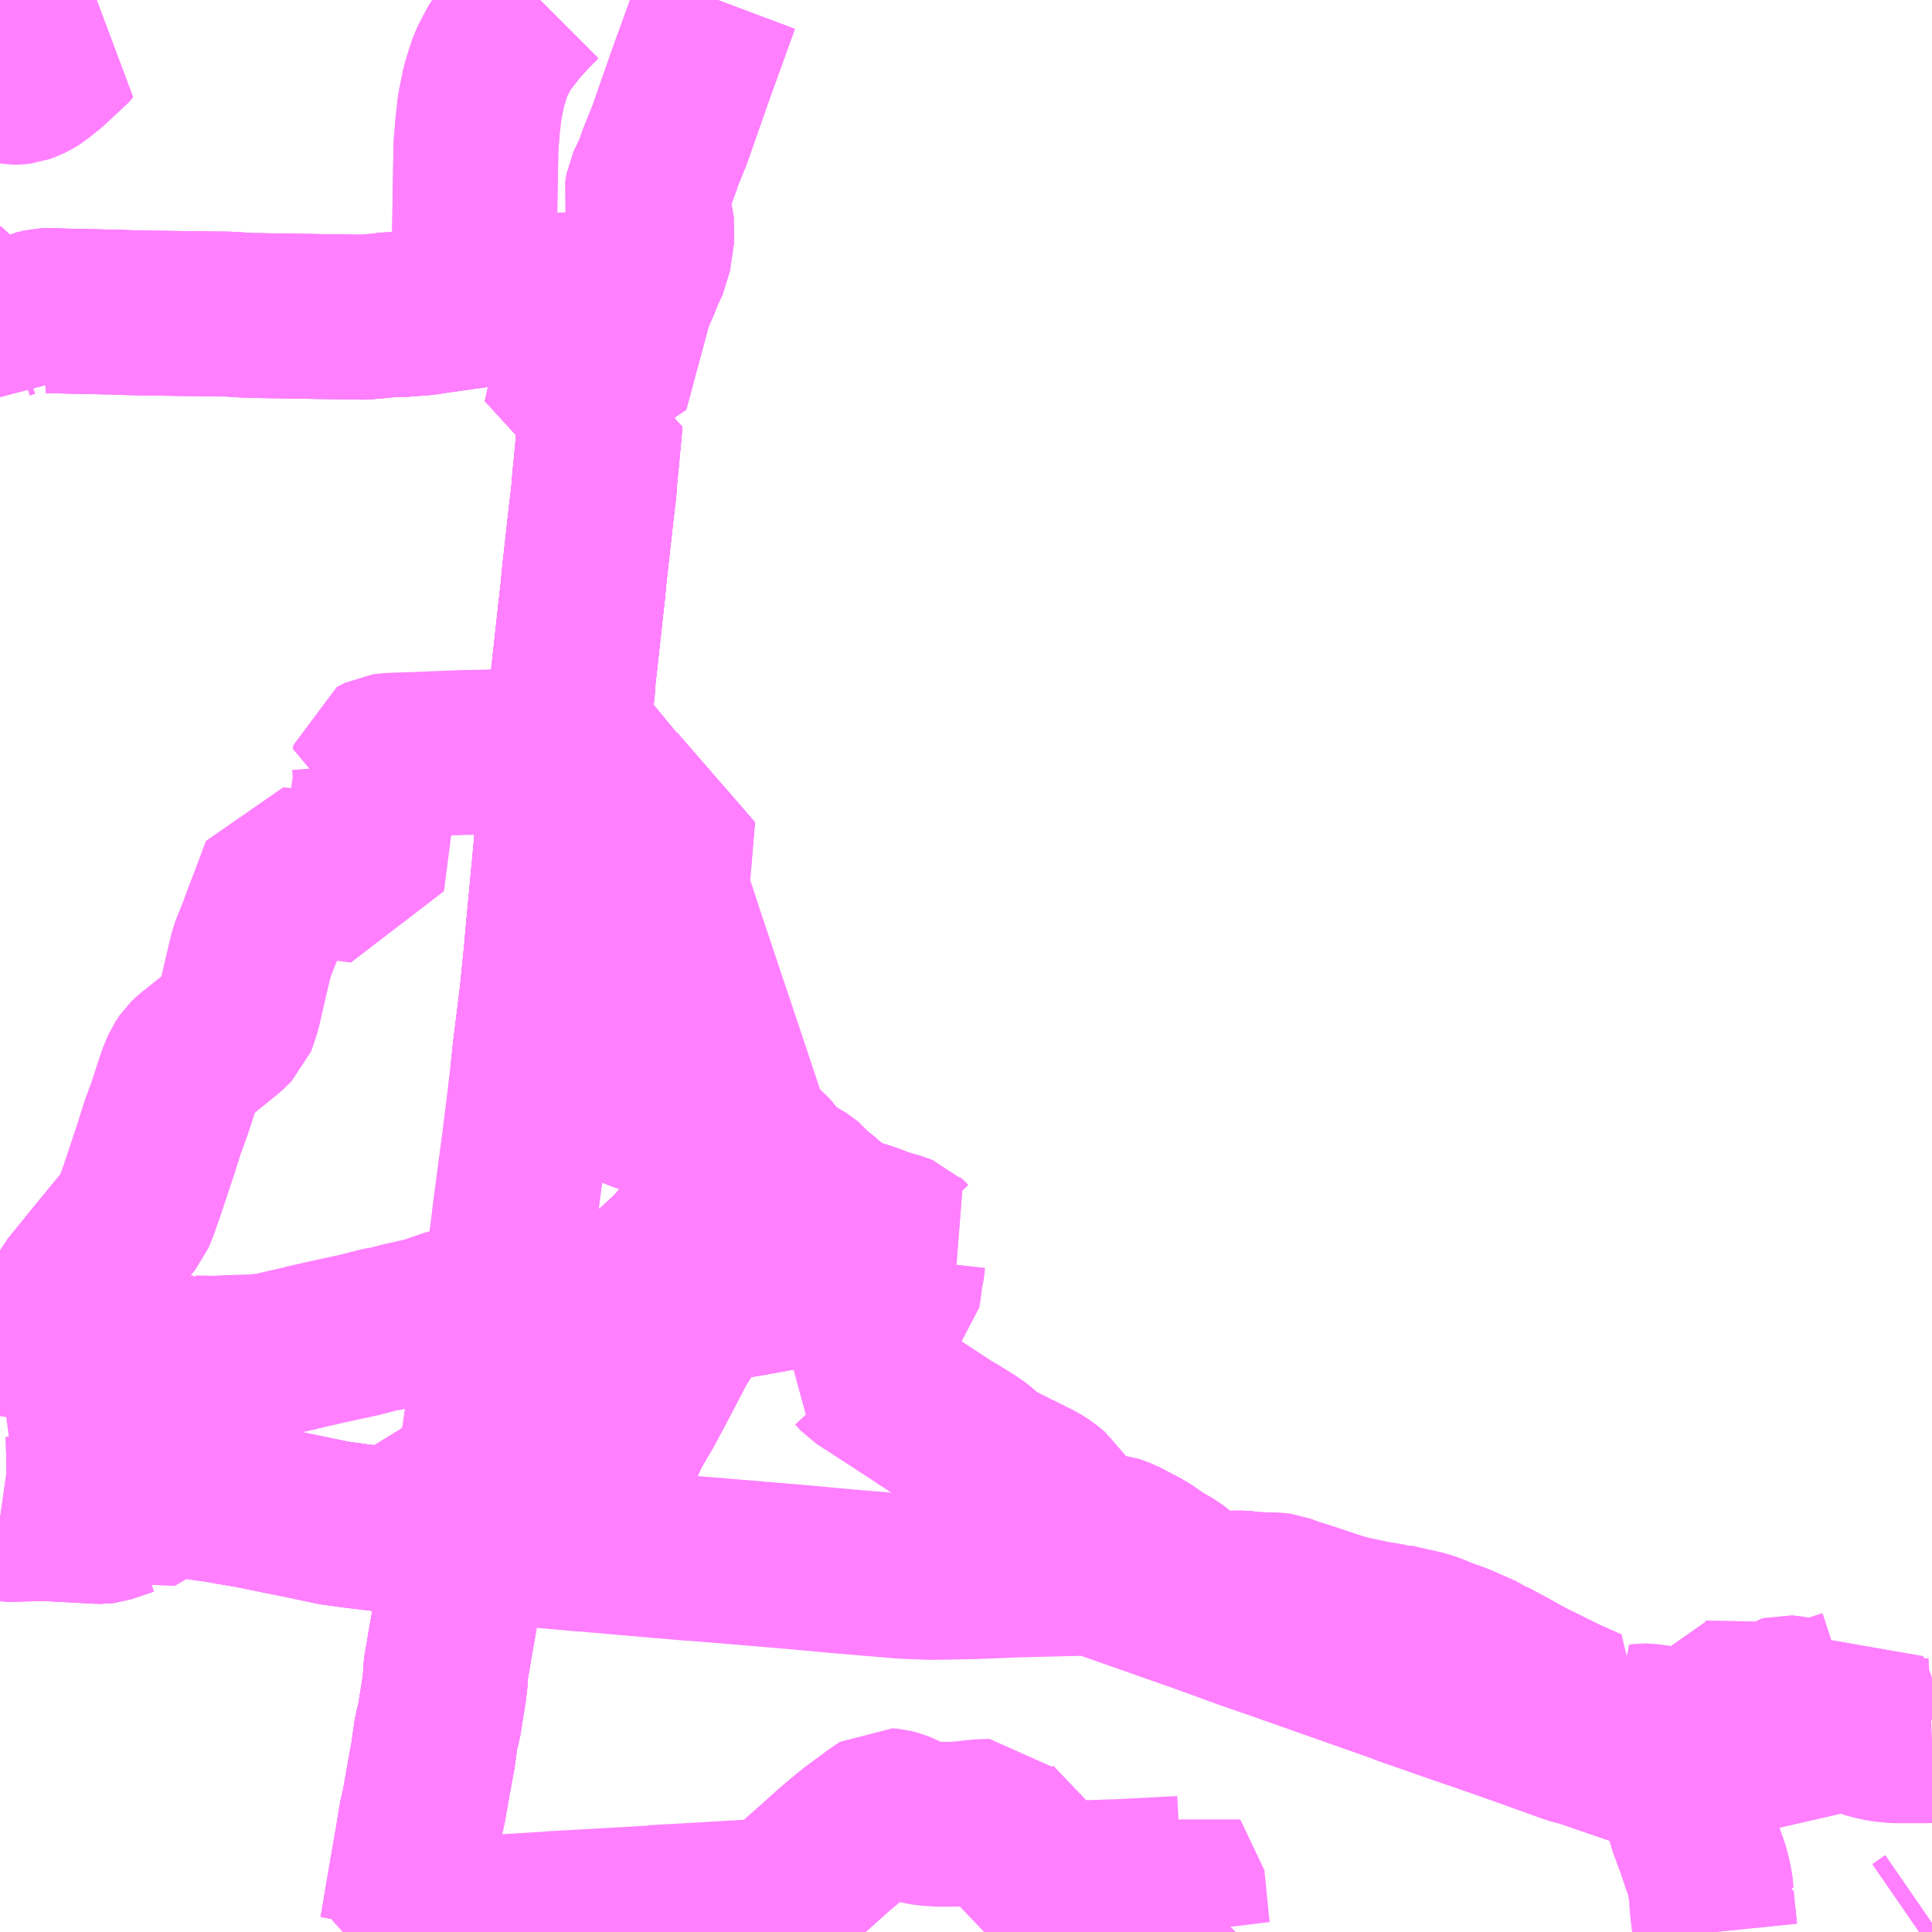 <?xml version="1.0" encoding="UTF-8"?>
<svg  xmlns="http://www.w3.org/2000/svg" xmlns:xlink="http://www.w3.org/1999/xlink" xmlns:go="http://purl.org/svgmap/profile" property="N07_001,N07_002,N07_003,N07_004,N07_005,N07_006,N07_007" viewBox="14036.133 -3849.609 8.789 8.789" go:dataArea="14036.1328125 -3849.609375 8.7890625 8.7890625" >
<globalCoordinateSystem srsName="http://purl.org/crs/84" transform="matrix(100.0,0.0,0.0,-100.0,0.0,0.0)" />
<defs>
 <g id="p0" >
  <circle cx="0.0" cy="0.0" r="3" stroke="green" stroke-width="0.75" vector-effect="non-scaling-stroke" />
 </g>
</defs>
<g fill="none" fill-rule="evenodd" stroke="#FF00FF" stroke-width="0.75" opacity="0.5" vector-effect="non-scaling-stroke" stroke-linejoin="bevel" >
<path content="1,山交バス（株）,006,5.0,0.0,0.0," xlink:title="1" d="M14036.133,-3848.159L14036.156,-3848.168L14036.168,-3848.157L14036.189,-3848.145L14036.228,-3848.127L14036.249,-3848.156L14036.263,-3848.17L14036.28,-3848.179L14036.296,-3848.187L14036.329,-3848.195L14036.36,-3848.196L14036.431,-3848.194L14036.469,-3848.193L14036.66,-3848.189L14036.711,-3848.187L14036.791,-3848.185L14037.174,-3848.18L14037.266,-3848.174L14037.788,-3848.166L14037.878,-3848.174L14037.912,-3848.179L14037.96,-3848.178L14038.067,-3848.186L14038.094,-3848.191L14038.286,-3848.218L14038.392,-3848.232L14038.426,-3848.237L14038.501,-3848.245L14038.655,-3848.263L14038.741,-3848.269L14038.813,-3848.265L14038.826,-3848.263L14038.911,-3848.251L14038.999,-3848.24L14038.989,-3848.2L14038.978,-3848.159L14038.955,-3848.073L14038.95,-3848.055L14038.933,-3847.994L14038.932,-3847.989L14038.913,-3847.917L14038.893,-3847.844L14038.813,-3847.854L14038.739,-3847.859L14038.715,-3847.748L14038.705,-3847.703L14038.72,-3847.705L14038.784,-3847.702L14038.864,-3847.701L14038.858,-3847.636L14038.852,-3847.572L14038.85,-3847.549L14038.837,-3847.415L14038.836,-3847.389L14038.822,-3847.27L14038.79,-3846.983L14038.789,-3846.973L14038.786,-3846.936L14038.774,-3846.829L14038.738,-3846.502L14038.738,-3846.484L14038.704,-3846.169L14038.717,-3846.167L14038.749,-3846.165L14038.769,-3846.17L14038.781,-3846.173L14038.88,-3846.168L14038.891,-3846.17L14038.964,-3846.164L14038.957,-3846.101"/>
<path content="1,山交バス（株）,013,7.0,0.0,0.0," xlink:title="1" d="M14039.398,-3849.609L14039.392,-3849.593L14039.374,-3849.543L14039.359,-3849.503L14039.357,-3849.496L14039.272,-3849.261L14039.179,-3848.995L14039.152,-3848.928L14039.132,-3848.879L14039.123,-3848.846L14039.081,-3848.758L14039.078,-3848.74L14039.074,-3848.718L14039.085,-3848.661L14039.086,-3848.645L14039.101,-3848.56L14039.094,-3848.509L14039.089,-3848.477L14039.082,-3848.43L14039.061,-3848.387L14039.059,-3848.383L14039.029,-3848.309L14039.013,-3848.273L14039.003,-3848.248L14038.999,-3848.24L14038.989,-3848.2L14038.978,-3848.159L14038.955,-3848.073L14038.95,-3848.055L14038.933,-3847.994L14038.932,-3847.989L14038.913,-3847.917L14038.893,-3847.844L14038.813,-3847.854L14038.739,-3847.859L14038.715,-3847.748L14038.705,-3847.703L14038.72,-3847.705L14038.784,-3847.702L14038.864,-3847.701L14038.858,-3847.636L14038.852,-3847.572L14038.85,-3847.549L14038.837,-3847.415L14038.836,-3847.389L14038.822,-3847.27L14038.79,-3846.983L14038.789,-3846.973L14038.786,-3846.936L14038.774,-3846.829L14038.738,-3846.502L14038.738,-3846.484L14038.704,-3846.169L14038.717,-3846.167L14038.749,-3846.165L14038.769,-3846.17L14038.781,-3846.173L14038.88,-3846.168L14038.891,-3846.17L14038.964,-3846.164L14038.957,-3846.101"/>
<path content="1,山交バス（株）,027,12.5,8.0,8.0," xlink:title="1" d="M14037.96,-3840.82L14037.968,-3840.863L14037.987,-3840.977L14038.034,-3841.248L14038.048,-3841.336L14038.06,-3841.386L14038.088,-3841.544L14038.103,-3841.625L14038.118,-3841.734L14038.129,-3841.771L14038.152,-3841.914L14038.158,-3841.961L14038.161,-3842.015L14038.173,-3842.083L14038.18,-3842.127L14038.203,-3842.257L14038.242,-3842.51L14038.258,-3842.607L14038.294,-3842.819L14038.297,-3842.835"/>
<path content="1,山交バス（株）,027,12.5,8.0,8.0," xlink:title="1" d="M14038.297,-3842.835L14038.101,-3842.852"/>
<path content="1,山交バス（株）,027,12.5,8.0,8.0," xlink:title="1" d="M14038.297,-3842.835L14038.403,-3842.827L14038.428,-3842.823L14038.482,-3842.818L14038.597,-3842.808L14038.674,-3842.801L14038.765,-3842.793L14038.884,-3842.783L14038.923,-3842.922L14038.951,-3843.019L14038.991,-3843.106L14039.053,-3843.213L14039.096,-3843.293L14039.149,-3843.394L14038.998,-3843.443L14038.77,-3843.516L14038.823,-3843.569L14038.869,-3843.611L14038.952,-3843.696L14038.963,-3843.709L14039.006,-3843.748L14039.048,-3843.782L14039.12,-3843.841L14039.18,-3843.897L14039.185,-3843.901L14039.213,-3843.931L14039.224,-3843.945L14039.25,-3843.972L14039.297,-3844.02L14039.349,-3844.071L14039.369,-3844.091L14039.388,-3844.111L14039.409,-3844.133L14039.44,-3844.163L14039.461,-3844.227L14039.498,-3844.342L14039.513,-3844.385L14039.522,-3844.414L14039.528,-3844.456L14039.528,-3844.46L14039.523,-3844.49L14039.517,-3844.508L14039.498,-3844.564L14039.403,-3844.849L14039.381,-3844.914L14039.37,-3844.948L14039.339,-3845.039L14039.334,-3845.054L14039.275,-3845.231L14039.233,-3845.356L14039.225,-3845.381L14039.208,-3845.433L14039.181,-3845.514L14039.175,-3845.539L14039.166,-3845.559L14039.173,-3845.643L14039.183,-3845.759L14039.184,-3845.787L14039.194,-3845.901L14039.024,-3845.91L14039.013,-3845.913L14039.012,-3845.911L14038.93,-3845.915L14038.68,-3845.929L14038.682,-3845.98L14038.703,-3846.129L14038.704,-3846.169L14038.738,-3846.484L14038.738,-3846.502L14038.774,-3846.829L14038.786,-3846.936L14038.789,-3846.973L14038.79,-3846.983L14038.822,-3847.27L14038.836,-3847.389L14038.837,-3847.415L14038.85,-3847.549L14038.852,-3847.572L14038.858,-3847.636L14038.864,-3847.701L14038.784,-3847.702L14038.72,-3847.705L14038.705,-3847.703L14038.715,-3847.748L14038.739,-3847.859L14038.813,-3847.854L14038.893,-3847.844L14038.913,-3847.917L14038.932,-3847.989L14038.933,-3847.994L14038.95,-3848.055L14038.955,-3848.073L14038.978,-3848.159L14038.989,-3848.2L14038.999,-3848.24L14039.003,-3848.248L14039.013,-3848.273L14039.029,-3848.309L14039.059,-3848.383L14039.061,-3848.387L14039.082,-3848.43L14039.089,-3848.477L14039.094,-3848.509L14039.101,-3848.56L14039.086,-3848.645L14039.085,-3848.661L14039.074,-3848.718L14039.078,-3848.74L14039.081,-3848.758L14039.123,-3848.846L14039.132,-3848.879L14039.152,-3848.928L14039.179,-3848.995L14039.272,-3849.261L14039.357,-3849.496L14039.359,-3849.503L14039.374,-3849.543L14039.392,-3849.593L14039.398,-3849.609"/>
<path content="1,山交バス（株）,48チェリーライナー,7.0,7.0,7.0," xlink:title="1" d="M14044.922,-3840.86L14044.864,-3840.82"/>
<path content="1,山交バス（株）,48ライナー,9.5,9.0,9.0," xlink:title="1" d="M14038.101,-3842.852L14038.111,-3842.896L14038.131,-3842.891L14038.182,-3842.887L14038.265,-3842.886L14038.306,-3842.888"/>
<path content="1,山交バス（株）,48ライナー,9.5,9.0,9.0," xlink:title="1" d="M14038.306,-3842.888L14038.297,-3842.835L14038.294,-3842.819L14038.258,-3842.607L14038.295,-3842.604L14038.45,-3842.591L14038.711,-3842.568L14038.745,-3842.565L14038.764,-3842.563L14038.825,-3842.559L14038.852,-3842.556L14039.014,-3842.542L14039.271,-3842.52L14039.295,-3842.519L14039.315,-3842.517L14039.342,-3842.515L14039.76,-3842.48L14039.891,-3842.468L14039.911,-3842.466L14039.932,-3842.464L14040.218,-3842.44L14040.243,-3842.438L14040.362,-3842.433L14040.437,-3842.434L14040.539,-3842.436L14040.554,-3842.436L14040.75,-3842.444L14041.11,-3842.453L14041.583,-3842.287L14041.812,-3842.204L14041.942,-3842.159L14042.504,-3841.961L14042.541,-3841.946L14042.557,-3841.941L14042.732,-3841.88L14042.921,-3841.815L14043.057,-3841.767L14043.274,-3841.689L14043.335,-3841.673L14043.606,-3841.58L14043.64,-3841.571L14043.672,-3841.568L14043.701,-3841.565L14043.727,-3841.567L14043.76,-3841.572L14043.772,-3841.575L14044.461,-3841.733L14044.496,-3841.736L14044.531,-3841.736L14044.566,-3841.731L14044.578,-3841.73L14044.6,-3841.723L14044.629,-3841.712L14044.659,-3841.704L14044.69,-3841.697L14044.721,-3841.693L14044.753,-3841.69L14044.785,-3841.69L14044.898,-3841.69L14044.922,-3841.691"/>
<path content="1,山交バス（株）,48ライナー,9.5,9.0,9.0," xlink:title="1" d="M14038.59,-3849.609L14038.553,-3849.572L14038.487,-3849.501L14038.459,-3849.465L14038.413,-3849.406L14038.366,-3849.317L14038.335,-3849.219L14038.315,-3849.12L14038.305,-3849.029L14038.301,-3848.977L14038.299,-3848.957L14038.298,-3848.936L14038.292,-3848.573L14038.286,-3848.236L14038.286,-3848.218L14038.392,-3848.232L14038.426,-3848.237L14038.501,-3848.245L14038.655,-3848.263L14038.741,-3848.269L14038.813,-3848.265L14038.826,-3848.263L14038.817,-3848.224L14038.811,-3848.209L14038.787,-3848.082L14038.773,-3848.02L14038.739,-3847.859L14038.715,-3847.748L14038.705,-3847.703L14038.72,-3847.705L14038.784,-3847.702L14038.864,-3847.701L14038.858,-3847.636L14038.852,-3847.572L14038.85,-3847.549L14038.837,-3847.415L14038.836,-3847.389L14038.822,-3847.27L14038.79,-3846.983L14038.789,-3846.973L14038.786,-3846.936L14038.774,-3846.829L14038.738,-3846.502L14038.738,-3846.484L14038.704,-3846.169L14038.703,-3846.129L14038.682,-3845.98L14038.68,-3845.929L14038.668,-3845.814L14038.655,-3845.672L14038.645,-3845.566L14038.636,-3845.47L14038.627,-3845.376L14038.618,-3845.274L14038.607,-3845.164L14038.6,-3845.092L14038.593,-3845.036L14038.587,-3844.985L14038.57,-3844.85L14038.567,-3844.826L14038.557,-3844.729L14038.546,-3844.639L14038.537,-3844.561L14038.528,-3844.491L14038.517,-3844.403L14038.477,-3844.101L14038.465,-3844.001L14038.458,-3843.947L14038.457,-3843.939L14038.436,-3843.777L14038.425,-3843.689L14038.377,-3843.357L14038.364,-3843.265L14038.357,-3843.217L14038.345,-3843.136L14038.337,-3843.077L14038.306,-3842.888"/>
<path content="1,山交バス（株）,TOKYOサンライズ,1.0,1.0,1.0," xlink:title="1" d="M14037.96,-3840.82L14037.968,-3840.863L14037.987,-3840.977L14038.034,-3841.248L14038.048,-3841.336L14038.06,-3841.386L14038.088,-3841.544L14038.103,-3841.625L14038.118,-3841.734L14038.129,-3841.771L14038.152,-3841.914L14038.158,-3841.961L14038.161,-3842.015L14038.173,-3842.083L14038.18,-3842.127L14038.203,-3842.257L14038.242,-3842.51L14038.258,-3842.607L14038.294,-3842.819L14038.297,-3842.835L14038.306,-3842.888"/>
<path content="1,山交バス（株）,TOKYOサンライズ,1.0,1.0,1.0," xlink:title="1" d="M14038.101,-3842.852L14038.111,-3842.896L14038.131,-3842.891L14038.182,-3842.887L14038.265,-3842.886L14038.306,-3842.888"/>
<path content="1,山交バス（株）,TOKYOサンライズ,1.0,1.0,1.0," xlink:title="1" d="M14038.306,-3842.888L14038.337,-3843.077L14038.345,-3843.136L14038.357,-3843.217L14038.364,-3843.265L14038.377,-3843.357L14038.425,-3843.689L14038.436,-3843.777L14038.457,-3843.939L14038.458,-3843.947L14038.465,-3844.001L14038.477,-3844.101L14038.517,-3844.403L14038.528,-3844.491L14038.537,-3844.561L14038.546,-3844.639L14038.557,-3844.729L14038.567,-3844.826L14038.57,-3844.85L14038.587,-3844.985L14038.593,-3845.036L14038.6,-3845.092L14038.607,-3845.164L14038.618,-3845.274L14038.627,-3845.376L14038.636,-3845.47L14038.645,-3845.566L14038.655,-3845.672L14038.668,-3845.814L14038.68,-3845.929L14038.682,-3845.98L14038.703,-3846.129L14038.704,-3846.169L14038.738,-3846.484L14038.738,-3846.502L14038.774,-3846.829L14038.786,-3846.936L14038.789,-3846.973L14038.79,-3846.983L14038.822,-3847.27L14038.836,-3847.389L14038.837,-3847.415L14038.85,-3847.549L14038.852,-3847.572L14038.858,-3847.636L14038.864,-3847.701L14038.784,-3847.702L14038.72,-3847.705L14038.705,-3847.703L14038.715,-3847.748L14038.739,-3847.859L14038.773,-3848.02L14038.787,-3848.082L14038.811,-3848.209L14038.817,-3848.224L14038.826,-3848.263L14038.813,-3848.265L14038.741,-3848.269L14038.655,-3848.263L14038.501,-3848.245L14038.426,-3848.237L14038.392,-3848.232L14038.286,-3848.218L14038.286,-3848.236L14038.292,-3848.573L14038.298,-3848.936L14038.299,-3848.957L14038.301,-3848.977L14038.305,-3849.029L14038.315,-3849.12L14038.335,-3849.219L14038.366,-3849.317L14038.413,-3849.406L14038.459,-3849.465L14038.487,-3849.501L14038.553,-3849.572L14038.59,-3849.609"/>
<path content="1,東北急行バス（株）,TOKYOサンライズ号,1.0,1.0,1.0," xlink:title="1" d="M14037.96,-3840.82L14037.968,-3840.863L14037.987,-3840.977L14038.034,-3841.248L14038.048,-3841.336L14038.06,-3841.386L14038.088,-3841.544L14038.103,-3841.625L14038.118,-3841.734L14038.129,-3841.771L14038.152,-3841.914L14038.158,-3841.961L14038.161,-3842.015L14038.173,-3842.083L14038.18,-3842.127L14038.203,-3842.257L14038.242,-3842.51L14038.258,-3842.607L14038.294,-3842.819L14038.297,-3842.835"/>
<path content="1,東北急行バス（株）,TOKYOサンライズ号,1.0,1.0,1.0," xlink:title="1" d="M14038.297,-3842.835L14038.101,-3842.852"/>
<path content="1,東北急行バス（株）,TOKYOサンライズ号,1.0,1.0,1.0," xlink:title="1" d="M14038.297,-3842.835L14038.306,-3842.888L14038.337,-3843.077L14038.467,-3843.063L14038.631,-3843.047L14038.638,-3843.047L14038.797,-3843.033L14038.951,-3843.019L14038.991,-3843.106L14039.053,-3843.213L14039.096,-3843.293L14039.149,-3843.394L14039.203,-3843.497L14039.234,-3843.545L14039.245,-3843.562L14039.276,-3843.603L14039.355,-3843.697L14039.423,-3843.78L14039.55,-3843.71L14039.653,-3843.646L14039.7,-3843.706L14039.743,-3843.76L14039.788,-3843.817L14039.793,-3843.824L14039.893,-3843.95L14039.986,-3844.066L14039.953,-3844.084L14039.929,-3844.098L14039.879,-3844.143L14039.829,-3844.183L14039.814,-3844.204L14039.764,-3844.241L14039.702,-3844.271L14039.649,-3844.329L14039.644,-3844.34L14039.62,-3844.369L14039.582,-3844.399L14039.522,-3844.414L14039.298,-3844.484L14039.289,-3844.491L14039.056,-3844.56L14038.981,-3844.59L14038.758,-3844.663L14038.632,-3844.708L14038.626,-3844.709L14038.557,-3844.729L14038.567,-3844.826L14038.57,-3844.85L14038.587,-3844.985L14038.593,-3845.036L14038.6,-3845.092L14038.607,-3845.164L14038.618,-3845.274L14038.627,-3845.376L14038.636,-3845.47L14038.645,-3845.566L14038.655,-3845.672L14038.668,-3845.814L14038.68,-3845.929L14038.682,-3845.98L14038.703,-3846.129L14038.704,-3846.169L14038.738,-3846.484L14038.738,-3846.502L14038.774,-3846.829L14038.786,-3846.936L14038.789,-3846.973L14038.79,-3846.983L14038.822,-3847.27L14038.836,-3847.389L14038.837,-3847.415L14038.85,-3847.549L14038.852,-3847.572L14038.858,-3847.636L14038.864,-3847.701L14038.784,-3847.702L14038.72,-3847.705L14038.705,-3847.703L14038.715,-3847.748L14038.739,-3847.859L14038.773,-3848.02L14038.787,-3848.082L14038.811,-3848.209L14038.817,-3848.224L14038.826,-3848.263L14038.911,-3848.251L14038.999,-3848.24L14039.003,-3848.248L14039.013,-3848.273L14039.029,-3848.309L14039.059,-3848.383L14039.061,-3848.387L14039.082,-3848.43L14039.089,-3848.477L14039.094,-3848.509L14039.101,-3848.56L14039.086,-3848.645L14039.085,-3848.661L14039.074,-3848.718L14039.078,-3848.74L14039.081,-3848.758L14039.123,-3848.846L14039.132,-3848.879L14039.152,-3848.928L14039.179,-3848.995L14039.272,-3849.261L14039.357,-3849.496L14039.359,-3849.503L14039.374,-3849.543L14039.392,-3849.593L14039.398,-3849.609"/>
<path content="2,村山市,山の内～北村山公立病院線,3.5,0.0,0.0," xlink:title="2" d="M14038.891,-3846.17L14038.88,-3846.168L14038.781,-3846.173L14038.769,-3846.17L14038.749,-3846.165L14038.717,-3846.167L14038.704,-3846.169L14038.738,-3846.484L14038.738,-3846.502L14038.774,-3846.829L14038.786,-3846.936L14038.789,-3846.973L14038.79,-3846.983L14038.822,-3847.27L14038.836,-3847.389L14038.837,-3847.415L14038.85,-3847.549L14038.852,-3847.572L14038.858,-3847.636L14038.864,-3847.701L14038.784,-3847.702L14038.72,-3847.705L14038.705,-3847.703L14038.715,-3847.748L14038.739,-3847.859L14038.773,-3848.02L14038.787,-3848.082L14038.811,-3848.209L14038.817,-3848.224L14038.826,-3848.263L14038.813,-3848.265L14038.741,-3848.269L14038.655,-3848.263L14038.501,-3848.245L14038.426,-3848.237L14038.392,-3848.232L14038.286,-3848.218L14038.094,-3848.191L14038.067,-3848.186L14037.96,-3848.178L14037.912,-3848.179L14037.878,-3848.174L14037.788,-3848.166L14037.266,-3848.174L14037.174,-3848.18L14036.791,-3848.185L14036.711,-3848.187L14036.66,-3848.189L14036.469,-3848.193L14036.431,-3848.194L14036.36,-3848.196L14036.329,-3848.195L14036.296,-3848.187L14036.28,-3848.179L14036.263,-3848.17L14036.249,-3848.156L14036.228,-3848.127L14036.189,-3848.145L14036.168,-3848.157L14036.156,-3848.168L14036.144,-3848.178L14036.14,-3848.188L14036.139,-3848.204L14036.133,-3848.204M14036.133,-3849.181L14036.143,-3849.202L14036.157,-3849.241L14036.193,-3849.235L14036.211,-3849.235L14036.229,-3849.237L14036.256,-3849.247L14036.283,-3849.261L14036.298,-3849.27L14036.312,-3849.282L14036.349,-3849.311L14036.419,-3849.376L14036.435,-3849.388L14036.441,-3849.395L14036.451,-3849.407L14036.42,-3849.412L14036.351,-3849.421L14036.313,-3849.422L14036.294,-3849.42L14036.163,-3849.397L14036.139,-3849.454L14036.133,-3849.463"/>
<path content="2,村山市,村山駅～大槇～富並線,1.0,0.0,0.0," xlink:title="2" d="M14038.72,-3847.705L14038.705,-3847.703L14038.715,-3847.748L14038.739,-3847.859L14038.773,-3848.02L14038.787,-3848.082L14038.811,-3848.209L14038.817,-3848.224L14038.826,-3848.263L14038.813,-3848.265L14038.741,-3848.269L14038.655,-3848.263L14038.501,-3848.245L14038.426,-3848.237L14038.392,-3848.232L14038.286,-3848.218L14038.094,-3848.191L14038.067,-3848.186L14037.96,-3848.178L14037.912,-3848.179L14037.878,-3848.174L14037.788,-3848.166L14037.266,-3848.174L14037.174,-3848.18L14036.791,-3848.185L14036.711,-3848.187L14036.66,-3848.189L14036.469,-3848.193L14036.431,-3848.194L14036.36,-3848.196L14036.329,-3848.195L14036.296,-3848.187L14036.28,-3848.179L14036.263,-3848.17L14036.249,-3848.156L14036.228,-3848.127L14036.189,-3848.145L14036.168,-3848.157L14036.156,-3848.168L14036.133,-3848.159"/>
<path content="2,河北町,東根線,3.0,3.0,3.0," xlink:title="2" d="M14038.101,-3842.852L14038.297,-3842.835L14038.294,-3842.819L14038.258,-3842.607L14038.235,-3842.61L14038.219,-3842.611L14038.199,-3842.614L14038.065,-3842.63L14038.016,-3842.635L14037.939,-3842.645L14037.761,-3842.666L14037.725,-3842.671L14037.687,-3842.676L14037.651,-3842.681L14037.566,-3842.699L14037.479,-3842.717L14037.267,-3842.76L14037.183,-3842.774L14037.16,-3842.779L14036.962,-3842.808L14036.908,-3842.809L14036.877,-3842.8L14036.74,-3842.72L14036.737,-3842.722L14036.726,-3842.725L14036.713,-3842.724L14036.612,-3842.69L14036.595,-3842.688L14036.583,-3842.688L14036.375,-3842.699L14036.338,-3842.701L14036.168,-3842.697L14036.133,-3842.702"/>
<path content="3,東根市,休石線,2.0,0.0,0.0," xlink:title="3" d="M14043.76,-3841.572L14043.763,-3841.557L14043.771,-3841.516L14043.78,-3841.472L14043.783,-3841.456L14043.787,-3841.44L14043.805,-3841.374L14043.826,-3841.303L14043.859,-3841.215L14043.884,-3841.14L14043.893,-3841.117L14043.9,-3841.094L14043.906,-3841.07L14043.911,-3841.046L14043.915,-3841.022L14043.916,-3841.014L14043.917,-3840.998L14043.921,-3840.981L14043.919,-3840.974L14043.925,-3840.912L14043.93,-3840.869L14043.935,-3840.82M14044.864,-3840.82L14044.922,-3840.86"/>
<path content="3,東根市,休石線,2.0,0.0,0.0," xlink:title="3" d="M14043.76,-3841.572L14043.621,-3841.736L14043.609,-3841.745L14043.591,-3841.755L14043.607,-3841.757L14043.629,-3841.757L14043.648,-3841.754L14043.709,-3841.745L14043.734,-3841.744L14043.765,-3841.745L14043.794,-3841.748L14043.809,-3841.751L14043.823,-3841.756L14043.834,-3841.765L14043.837,-3841.774L14043.859,-3841.864L14043.886,-3841.861L14044.084,-3841.858L14044.11,-3841.857L14044.136,-3841.854L14044.162,-3841.849L14044.224,-3841.833L14044.221,-3841.84L14044.232,-3841.867L14044.236,-3841.877L14044.244,-3841.883L14044.255,-3841.886L14044.268,-3841.885L14044.346,-3841.872L14044.377,-3841.868L14044.396,-3841.869L14044.413,-3841.872L14044.432,-3841.878L14044.541,-3841.914L14044.542,-3841.915L14044.558,-3841.881L14044.562,-3841.868L14044.562,-3841.855L14044.561,-3841.823L14044.56,-3841.803L14044.561,-3841.786L14044.566,-3841.768L14044.578,-3841.73L14044.566,-3841.731L14044.531,-3841.736L14044.496,-3841.736L14044.461,-3841.733L14043.772,-3841.575L14043.76,-3841.572"/>
<path content="3,東根市,休石線,2.0,0.0,0.0," xlink:title="3" d="M14043.76,-3841.572L14043.727,-3841.567L14043.701,-3841.565L14043.672,-3841.568L14043.64,-3841.571L14043.606,-3841.58L14043.335,-3841.673L14043.274,-3841.689L14043.281,-3841.72L14043.287,-3841.737L14043.294,-3841.75L14043.303,-3841.764L14043.357,-3841.831L14043.253,-3841.877L14043.083,-3841.961L14042.989,-3842.013L14042.903,-3842.059L14042.893,-3842.067L14042.867,-3842.077L14042.858,-3842.082L14042.762,-3842.124L14042.692,-3842.149L14042.644,-3842.169L14042.603,-3842.182L14042.544,-3842.195L14042.475,-3842.211L14042.47,-3842.21L14042.376,-3842.226L14042.316,-3842.239L14042.273,-3842.248L14042.239,-3842.257L14042.213,-3842.265L14042.17,-3842.279L14042.087,-3842.307L14042.004,-3842.333L14041.96,-3842.35L14041.934,-3842.353L14041.923,-3842.353L14041.876,-3842.354L14041.819,-3842.358L14041.785,-3842.362L14041.754,-3842.362L14041.638,-3842.358L14041.612,-3842.359L14041.592,-3842.364L14041.56,-3842.386L14041.517,-3842.423L14041.5,-3842.439L14041.466,-3842.466L14041.405,-3842.501L14041.337,-3842.548L14041.234,-3842.602L14041.185,-3842.62L14041.145,-3842.623L14041.116,-3842.624L14041.03,-3842.656L14041.02,-3842.682L14040.996,-3842.745L14040.934,-3842.78L14040.921,-3842.805L14040.886,-3842.834L14040.854,-3842.855L14040.667,-3842.948L14040.623,-3842.977L14040.575,-3843.018L14040.531,-3843.048L14040.514,-3843.057L14040.495,-3843.07L14040.445,-3843.099L14040.224,-3843.244L14040.051,-3843.356L14040.026,-3843.383L14040.003,-3843.395L14040.018,-3843.419L14040.035,-3843.447L14040.061,-3843.476L14040.077,-3843.496L14040.09,-3843.528L14040.104,-3843.556L14040.122,-3843.593L14040.155,-3843.658L14040.199,-3843.7L14040.217,-3843.717L14040.225,-3843.771L14040.23,-3843.818L14040.236,-3843.84L14040.237,-3843.846L14040.241,-3843.882L14040.249,-3843.914L14040.266,-3843.941L14040.28,-3843.949L14040.265,-3843.961L14040.248,-3843.979L14040.231,-3843.985L14040.222,-3843.989L14040.16,-3844.007L14040.151,-3844.009L14040.092,-3844.032L14040.081,-3844.036L14040.062,-3844.042L14039.986,-3844.066L14039.893,-3843.95L14039.793,-3843.824L14039.788,-3843.817L14039.743,-3843.76L14039.7,-3843.706L14039.653,-3843.646L14039.55,-3843.71L14039.423,-3843.78L14039.355,-3843.697L14039.276,-3843.603L14039.245,-3843.562L14039.234,-3843.545L14039.203,-3843.497L14039.149,-3843.394L14039.096,-3843.293L14039.053,-3843.213L14038.991,-3843.106L14038.951,-3843.019"/>
<path content="3,東根市,休石線,2.0,0.0,0.0," xlink:title="3" d="M14038.101,-3842.852L14038.297,-3842.835L14038.403,-3842.827L14038.428,-3842.823L14038.482,-3842.818L14038.597,-3842.808L14038.674,-3842.801L14038.765,-3842.793L14038.884,-3842.783L14038.923,-3842.922L14038.951,-3843.019"/>
<path content="3,東根市,休石線,2.0,0.0,0.0," xlink:title="3" d="M14038.951,-3843.019L14039.105,-3843.006"/>
<path content="3,東根市,休石線（公立病院経由）,1.5,0.0,0.0," xlink:title="3" d="M14044.922,-3840.86L14044.864,-3840.82M14043.935,-3840.82L14043.93,-3840.869L14043.925,-3840.912L14043.919,-3840.974L14043.921,-3840.981L14043.917,-3840.998L14043.916,-3841.014L14043.915,-3841.022L14043.911,-3841.046L14043.906,-3841.07L14043.9,-3841.094L14043.893,-3841.117L14043.884,-3841.14L14043.859,-3841.215L14043.826,-3841.303L14043.805,-3841.374L14043.787,-3841.44L14043.783,-3841.456L14043.78,-3841.472L14043.771,-3841.516L14043.763,-3841.557L14043.76,-3841.572"/>
<path content="3,東根市,休石線（公立病院経由）,1.5,0.0,0.0," xlink:title="3" d="M14043.76,-3841.572L14043.772,-3841.575L14044.461,-3841.733L14044.496,-3841.736L14044.531,-3841.736L14044.566,-3841.731L14044.578,-3841.73L14044.566,-3841.768L14044.561,-3841.786L14044.56,-3841.803L14044.561,-3841.823L14044.562,-3841.855L14044.562,-3841.868L14044.558,-3841.881L14044.542,-3841.915L14044.541,-3841.914L14044.432,-3841.878L14044.413,-3841.872L14044.396,-3841.869L14044.377,-3841.868L14044.346,-3841.872L14044.268,-3841.885L14044.255,-3841.886L14044.244,-3841.883L14044.236,-3841.877L14044.232,-3841.867L14044.221,-3841.84L14044.224,-3841.833L14044.162,-3841.849L14044.136,-3841.854L14044.11,-3841.857L14044.084,-3841.858L14043.886,-3841.861L14043.859,-3841.864L14043.837,-3841.774L14043.834,-3841.765L14043.823,-3841.756L14043.809,-3841.751L14043.794,-3841.748L14043.765,-3841.745L14043.734,-3841.744L14043.709,-3841.745L14043.648,-3841.754L14043.629,-3841.757L14043.607,-3841.757L14043.591,-3841.755L14043.609,-3841.745L14043.621,-3841.736L14043.76,-3841.572"/>
<path content="3,東根市,休石線（公立病院経由）,1.5,0.0,0.0," xlink:title="3" d="M14043.76,-3841.572L14043.727,-3841.567L14043.701,-3841.565L14043.672,-3841.568L14043.64,-3841.571L14043.606,-3841.58L14043.335,-3841.673L14043.274,-3841.689L14043.281,-3841.72L14043.287,-3841.737L14043.294,-3841.75L14043.303,-3841.764L14043.357,-3841.831L14043.253,-3841.877L14043.083,-3841.961L14042.989,-3842.013L14042.903,-3842.059L14042.893,-3842.067L14042.867,-3842.077L14042.858,-3842.082L14042.762,-3842.124L14042.692,-3842.149L14042.644,-3842.169L14042.603,-3842.182L14042.544,-3842.195L14042.475,-3842.211L14042.47,-3842.21L14042.376,-3842.226L14042.316,-3842.239L14042.273,-3842.248L14042.239,-3842.257L14042.213,-3842.265L14042.17,-3842.279L14042.087,-3842.307L14042.004,-3842.333L14041.96,-3842.35L14041.934,-3842.353L14041.923,-3842.353L14041.876,-3842.354L14041.819,-3842.358L14041.785,-3842.362L14041.754,-3842.362L14041.638,-3842.358L14041.612,-3842.359L14041.592,-3842.364L14041.56,-3842.386L14041.517,-3842.423L14041.5,-3842.439L14041.466,-3842.466L14041.405,-3842.501L14041.337,-3842.548L14041.234,-3842.602L14041.185,-3842.62L14041.145,-3842.623L14041.116,-3842.624L14041.03,-3842.656L14041.02,-3842.682L14040.996,-3842.745L14040.934,-3842.78L14040.921,-3842.805L14040.886,-3842.834L14040.854,-3842.855L14040.667,-3842.948L14040.623,-3842.977L14040.575,-3843.018L14040.531,-3843.048L14040.514,-3843.057L14040.495,-3843.07L14040.445,-3843.099L14040.224,-3843.244L14040.051,-3843.356L14040.026,-3843.383L14040.003,-3843.395L14040.018,-3843.419L14040.035,-3843.447L14040.061,-3843.476L14040.077,-3843.496L14040.09,-3843.528L14040.104,-3843.556L14040.122,-3843.593L14040.155,-3843.658L14040.199,-3843.7L14040.217,-3843.717L14040.225,-3843.771L14040.23,-3843.818L14040.236,-3843.84L14040.237,-3843.846L14040.241,-3843.882L14040.249,-3843.914L14040.266,-3843.941L14040.28,-3843.949L14040.265,-3843.961L14040.248,-3843.979L14040.231,-3843.985L14040.222,-3843.989L14040.16,-3844.007L14040.151,-3844.009L14040.092,-3844.032L14040.081,-3844.036L14040.062,-3844.042L14039.986,-3844.066"/>
<path content="3,東根市,休石線（公立病院経由）,1.5,0.0,0.0," xlink:title="3" d="M14038.101,-3842.852L14038.297,-3842.835L14038.403,-3842.827L14038.428,-3842.823L14038.482,-3842.818L14038.597,-3842.808L14038.674,-3842.801L14038.765,-3842.793L14038.884,-3842.783L14038.923,-3842.922L14038.951,-3843.019"/>
<path content="3,東根市,休石線（公立病院経由）,1.5,0.0,0.0," xlink:title="3" d="M14038.951,-3843.019L14039.105,-3843.006"/>
<path content="3,東根市,休石線（公立病院経由）,1.5,0.0,0.0," xlink:title="3" d="M14039.986,-3844.066L14039.893,-3843.95L14039.793,-3843.824L14039.788,-3843.817L14039.743,-3843.76L14039.7,-3843.706L14039.653,-3843.646L14039.55,-3843.71L14039.423,-3843.78L14039.355,-3843.697L14039.276,-3843.603L14039.245,-3843.562L14039.234,-3843.545L14039.203,-3843.497L14039.149,-3843.394L14039.096,-3843.293L14039.053,-3843.213L14038.991,-3843.106L14038.951,-3843.019"/>
<path content="3,東根市,休石線（公立病院経由）,1.5,0.0,0.0," xlink:title="3" d="M14039.986,-3844.066L14039.953,-3844.084L14039.929,-3844.098L14039.879,-3844.143L14039.829,-3844.183L14039.814,-3844.204L14039.764,-3844.241L14039.702,-3844.271L14039.649,-3844.329L14039.644,-3844.34L14039.62,-3844.369L14039.582,-3844.399L14039.522,-3844.414L14039.298,-3844.484L14039.289,-3844.491L14039.056,-3844.56L14038.981,-3844.59L14038.758,-3844.663L14038.632,-3844.708L14038.626,-3844.709L14038.557,-3844.729L14038.567,-3844.826L14038.57,-3844.85L14038.587,-3844.985L14038.593,-3845.036L14038.6,-3845.092L14038.607,-3845.164L14038.618,-3845.274L14038.627,-3845.376L14038.636,-3845.47L14038.645,-3845.566L14038.655,-3845.672L14038.668,-3845.814L14038.92,-3845.801L14039.113,-3845.793L14039.122,-3845.79L14039.184,-3845.787L14039.194,-3845.901L14039.024,-3845.91L14039.013,-3845.913L14039.012,-3845.911L14038.93,-3845.915L14038.68,-3845.929L14038.682,-3845.98L14038.703,-3846.129L14038.704,-3846.169L14038.717,-3846.167L14038.749,-3846.165L14038.769,-3846.17L14038.781,-3846.173L14038.88,-3846.168L14038.891,-3846.17L14038.964,-3846.164L14038.957,-3846.101"/>
<path content="3,東根市,北部循環線（東回り・西回り）,2.0,0.0,0.0," xlink:title="3" d="M14038.101,-3842.852L14038.297,-3842.835L14038.403,-3842.827L14038.428,-3842.823L14038.482,-3842.818L14038.597,-3842.808L14038.674,-3842.801L14038.765,-3842.793L14038.884,-3842.783L14038.923,-3842.922L14038.951,-3843.019"/>
<path content="3,東根市,北部循環線（東回り・西回り）,2.0,0.0,0.0," xlink:title="3" d="M14038.951,-3843.019L14039.105,-3843.006"/>
<path content="3,東根市,北部循環線（東回り・西回り）,2.0,0.0,0.0," xlink:title="3" d="M14038.951,-3843.019L14038.991,-3843.106L14039.053,-3843.213L14039.096,-3843.293L14039.149,-3843.394L14039.203,-3843.497L14039.234,-3843.545L14039.245,-3843.562L14039.276,-3843.603L14039.355,-3843.697L14039.423,-3843.78L14039.55,-3843.71L14039.653,-3843.646L14039.7,-3843.706L14039.743,-3843.76L14039.788,-3843.817L14039.793,-3843.824L14039.893,-3843.95L14039.986,-3844.066L14039.953,-3844.084L14039.929,-3844.098L14039.879,-3844.143L14039.829,-3844.183L14039.814,-3844.204L14039.764,-3844.241L14039.702,-3844.271L14039.649,-3844.329L14039.644,-3844.34L14039.62,-3844.369L14039.582,-3844.399L14039.522,-3844.414L14039.298,-3844.484L14039.289,-3844.491L14039.056,-3844.56L14038.981,-3844.59L14038.758,-3844.663L14038.632,-3844.708L14038.626,-3844.709L14038.557,-3844.729L14038.567,-3844.826L14038.57,-3844.85L14038.587,-3844.985L14038.593,-3845.036L14038.6,-3845.092L14038.607,-3845.164L14038.618,-3845.274L14038.627,-3845.376L14038.636,-3845.47L14038.645,-3845.566L14038.655,-3845.672L14038.668,-3845.814L14038.92,-3845.801L14039.113,-3845.793L14039.122,-3845.79L14039.184,-3845.787L14039.194,-3845.901L14039.024,-3845.91L14039.013,-3845.913L14039.012,-3845.911L14038.93,-3845.915L14038.68,-3845.929L14038.682,-3845.98L14038.703,-3846.129L14038.704,-3846.169"/>
<path content="3,東根市,北部循環線（東回り・西回り）,2.0,0.0,0.0," xlink:title="3" d="M14038.704,-3846.169L14038.717,-3846.167L14038.749,-3846.165L14038.769,-3846.17L14038.781,-3846.173L14038.88,-3846.168L14038.891,-3846.17L14038.964,-3846.164L14038.957,-3846.101"/>
<path content="3,東根市,北部循環線（東回り・西回り）,2.0,0.0,0.0," xlink:title="3" d="M14038.704,-3846.169L14038.661,-3846.177L14038.599,-3846.186L14038.537,-3846.188L14038.439,-3846.191L14038.429,-3846.19L14038.274,-3846.186L14038.247,-3846.186L14038.051,-3846.178L14037.905,-3846.173L14037.873,-3846.169L14037.836,-3846.15L14037.833,-3846.134L14037.836,-3846.134L14037.84,-3846.08L14037.84,-3846.054L14037.813,-3845.853L14037.804,-3845.781L14037.793,-3845.698L14037.781,-3845.601L14037.632,-3845.622L14037.626,-3845.623L14037.424,-3845.652L14037.421,-3845.652L14037.379,-3845.54L14037.339,-3845.435L14037.315,-3845.37L14037.279,-3845.28L14037.255,-3845.18L14037.232,-3845.08L14037.224,-3845.044L14037.214,-3845.005L14037.206,-3844.984L14037.202,-3844.971L14037.197,-3844.958L14037.161,-3844.923L14037.051,-3844.834L14037.007,-3844.799L14036.989,-3844.782L14036.97,-3844.754L14036.959,-3844.728L14036.956,-3844.722L14036.938,-3844.67L14036.937,-3844.666L14036.904,-3844.565L14036.892,-3844.532L14036.873,-3844.481L14036.842,-3844.382L14036.811,-3844.289L14036.78,-3844.196L14036.753,-3844.119L14036.734,-3844.073L14036.686,-3844.016L14036.553,-3843.854L14036.46,-3843.739L14036.441,-3843.703L14036.43,-3843.68L14036.402,-3843.618L14036.385,-3843.554L14036.382,-3843.537L14036.382,-3843.518L14036.306,-3843.523L14036.133,-3843.544M14036.133,-3843.383L14036.249,-3843.398L14036.686,-3843.452L14036.801,-3843.466L14036.839,-3843.453L14036.911,-3843.439L14036.953,-3843.434L14036.994,-3843.432L14037.003,-3843.434L14037.016,-3843.432L14037.113,-3843.43L14037.121,-3843.43L14037.16,-3843.433L14037.299,-3843.437L14037.332,-3843.441L14037.365,-3843.445L14037.516,-3843.48L14037.535,-3843.485L14037.545,-3843.487L14037.619,-3843.504L14037.763,-3843.535L14037.86,-3843.56L14037.902,-3843.567L14037.957,-3843.582L14038.074,-3843.608L14038.172,-3843.642L14038.193,-3843.648L14038.259,-3843.667L14038.36,-3843.688L14038.405,-3843.693L14038.425,-3843.689L14038.444,-3843.687L14038.474,-3843.676L14038.515,-3843.657L14038.549,-3843.64"/>
<path content="3,東根市,向原公立病院線,1.0,0.0,0.0," xlink:title="3" d="M14041.537,-3840.82L14041.532,-3840.861L14041.512,-3841.064L14041.51,-3841.066L14041.508,-3841.064L14041.239,-3841.05L14041.091,-3841.045L14040.924,-3841.034L14040.653,-3841.318L14040.648,-3841.324L14040.595,-3841.322L14040.572,-3841.32L14040.534,-3841.316L14040.52,-3841.317L14040.495,-3841.312L14040.467,-3841.31L14040.434,-3841.31L14040.404,-3841.31L14040.352,-3841.314L14040.329,-3841.317L14040.31,-3841.322L14040.289,-3841.33L14040.261,-3841.341L14040.229,-3841.357L14040.21,-3841.365L14040.186,-3841.371L14040.162,-3841.373L14040.129,-3841.351L14040.054,-3841.296L14040.023,-3841.273L14039.998,-3841.253L14039.971,-3841.231L14039.924,-3841.191L14039.845,-3841.12L14039.669,-3840.964L14039.658,-3840.963L14039.657,-3840.963L14039.333,-3840.944L14039.1,-3840.931L14039.1,-3840.93L14039.041,-3840.926L14039.007,-3840.924L14038.847,-3840.915L14038.633,-3840.903L14038.631,-3840.902L14038.328,-3840.884L14038.156,-3840.874L14038.125,-3840.871L14038.086,-3840.87L14037.968,-3840.863L14037.987,-3840.977L14038.034,-3841.248L14038.048,-3841.336L14038.06,-3841.386L14038.088,-3841.544L14038.103,-3841.625L14038.118,-3841.734L14038.129,-3841.771L14038.152,-3841.914L14038.158,-3841.961L14038.161,-3842.015L14038.173,-3842.083L14038.18,-3842.127L14038.203,-3842.257L14038.242,-3842.51L14038.258,-3842.607L14038.294,-3842.819L14038.297,-3842.835"/>
<path content="3,東根市,向原公立病院線,1.0,0.0,0.0," xlink:title="3" d="M14038.297,-3842.835L14038.101,-3842.852"/>
<path content="3,東根市,向原公立病院線,1.0,0.0,0.0," xlink:title="3" d="M14038.297,-3842.835L14038.403,-3842.827L14038.428,-3842.823L14038.482,-3842.818L14038.597,-3842.808L14038.674,-3842.801L14038.765,-3842.793L14038.884,-3842.783L14038.923,-3842.922L14038.951,-3843.019L14038.991,-3843.106L14039.053,-3843.213L14039.096,-3843.293L14039.149,-3843.394L14039.203,-3843.497L14039.234,-3843.545L14039.245,-3843.562L14039.276,-3843.603L14039.355,-3843.697L14039.423,-3843.78L14039.55,-3843.71L14039.653,-3843.646L14039.7,-3843.706L14039.743,-3843.76L14039.788,-3843.817L14039.793,-3843.824L14039.893,-3843.95L14039.986,-3844.066L14039.953,-3844.084L14039.929,-3844.098L14039.879,-3844.143L14039.829,-3844.183L14039.814,-3844.204L14039.764,-3844.241L14039.702,-3844.271L14039.649,-3844.329L14039.644,-3844.34L14039.62,-3844.369L14039.582,-3844.399L14039.522,-3844.414L14039.298,-3844.484L14039.289,-3844.491L14039.056,-3844.56L14038.981,-3844.59L14038.758,-3844.663L14038.632,-3844.708L14038.626,-3844.709L14038.557,-3844.729L14038.567,-3844.826L14038.57,-3844.85L14038.587,-3844.985L14038.593,-3845.036L14038.6,-3845.092L14038.607,-3845.164L14038.618,-3845.274L14038.627,-3845.376L14038.636,-3845.47L14038.645,-3845.566L14038.655,-3845.672L14038.668,-3845.814L14038.92,-3845.801L14039.113,-3845.793L14039.122,-3845.79L14039.184,-3845.787L14039.194,-3845.901L14039.024,-3845.91L14039.013,-3845.913L14039.012,-3845.911L14038.93,-3845.915L14038.68,-3845.929L14038.682,-3845.98L14038.703,-3846.129L14038.704,-3846.169L14038.717,-3846.167L14038.749,-3846.165L14038.769,-3846.17L14038.781,-3846.173L14038.88,-3846.168L14038.891,-3846.17L14038.964,-3846.164L14038.957,-3846.101"/>
<path content="3,東根市,河北町路線バス　東根線,3.0,3.0,3.0," xlink:title="3" d="M14036.133,-3842.702L14036.168,-3842.697L14036.338,-3842.701L14036.375,-3842.699L14036.583,-3842.688L14036.595,-3842.688L14036.612,-3842.69L14036.713,-3842.724L14036.726,-3842.725L14036.737,-3842.722L14036.74,-3842.72L14036.877,-3842.8L14036.908,-3842.809L14036.962,-3842.808L14037.16,-3842.779L14037.183,-3842.774L14037.267,-3842.76L14037.479,-3842.717L14037.566,-3842.699L14037.651,-3842.681L14037.687,-3842.676L14037.725,-3842.671L14037.761,-3842.666L14037.939,-3842.645L14038.016,-3842.635L14038.065,-3842.63L14038.199,-3842.614L14038.219,-3842.611L14038.235,-3842.61L14038.258,-3842.607L14038.294,-3842.819L14038.297,-3842.835L14038.101,-3842.852"/>
<path content="3,東根市,河北線,2.0,0.0,0.0," xlink:title="3" d="M14036.133,-3842.702L14036.168,-3842.697L14036.338,-3842.701L14036.375,-3842.699L14036.583,-3842.688L14036.595,-3842.688L14036.612,-3842.69L14036.713,-3842.724L14036.726,-3842.725L14036.737,-3842.722L14036.74,-3842.72L14036.877,-3842.8L14036.908,-3842.809L14036.962,-3842.808L14037.16,-3842.779L14037.183,-3842.774L14037.267,-3842.76L14037.479,-3842.717L14037.566,-3842.699L14037.651,-3842.681L14037.687,-3842.676L14037.725,-3842.671L14037.761,-3842.666L14037.939,-3842.645L14038.016,-3842.635L14038.065,-3842.63L14038.199,-3842.614L14038.219,-3842.611L14038.235,-3842.61L14038.258,-3842.607L14038.294,-3842.819L14038.297,-3842.835"/>
<path content="3,東根市,河北線,2.0,0.0,0.0," xlink:title="3" d="M14038.297,-3842.835L14038.101,-3842.852"/>
<path content="3,東根市,河北線,2.0,0.0,0.0," xlink:title="3" d="M14038.297,-3842.835L14038.403,-3842.827L14038.428,-3842.823L14038.482,-3842.818L14038.597,-3842.808L14038.674,-3842.801L14038.765,-3842.793L14038.884,-3842.783L14038.923,-3842.922L14038.951,-3843.019L14039.105,-3843.006"/>
</g>
</svg>
